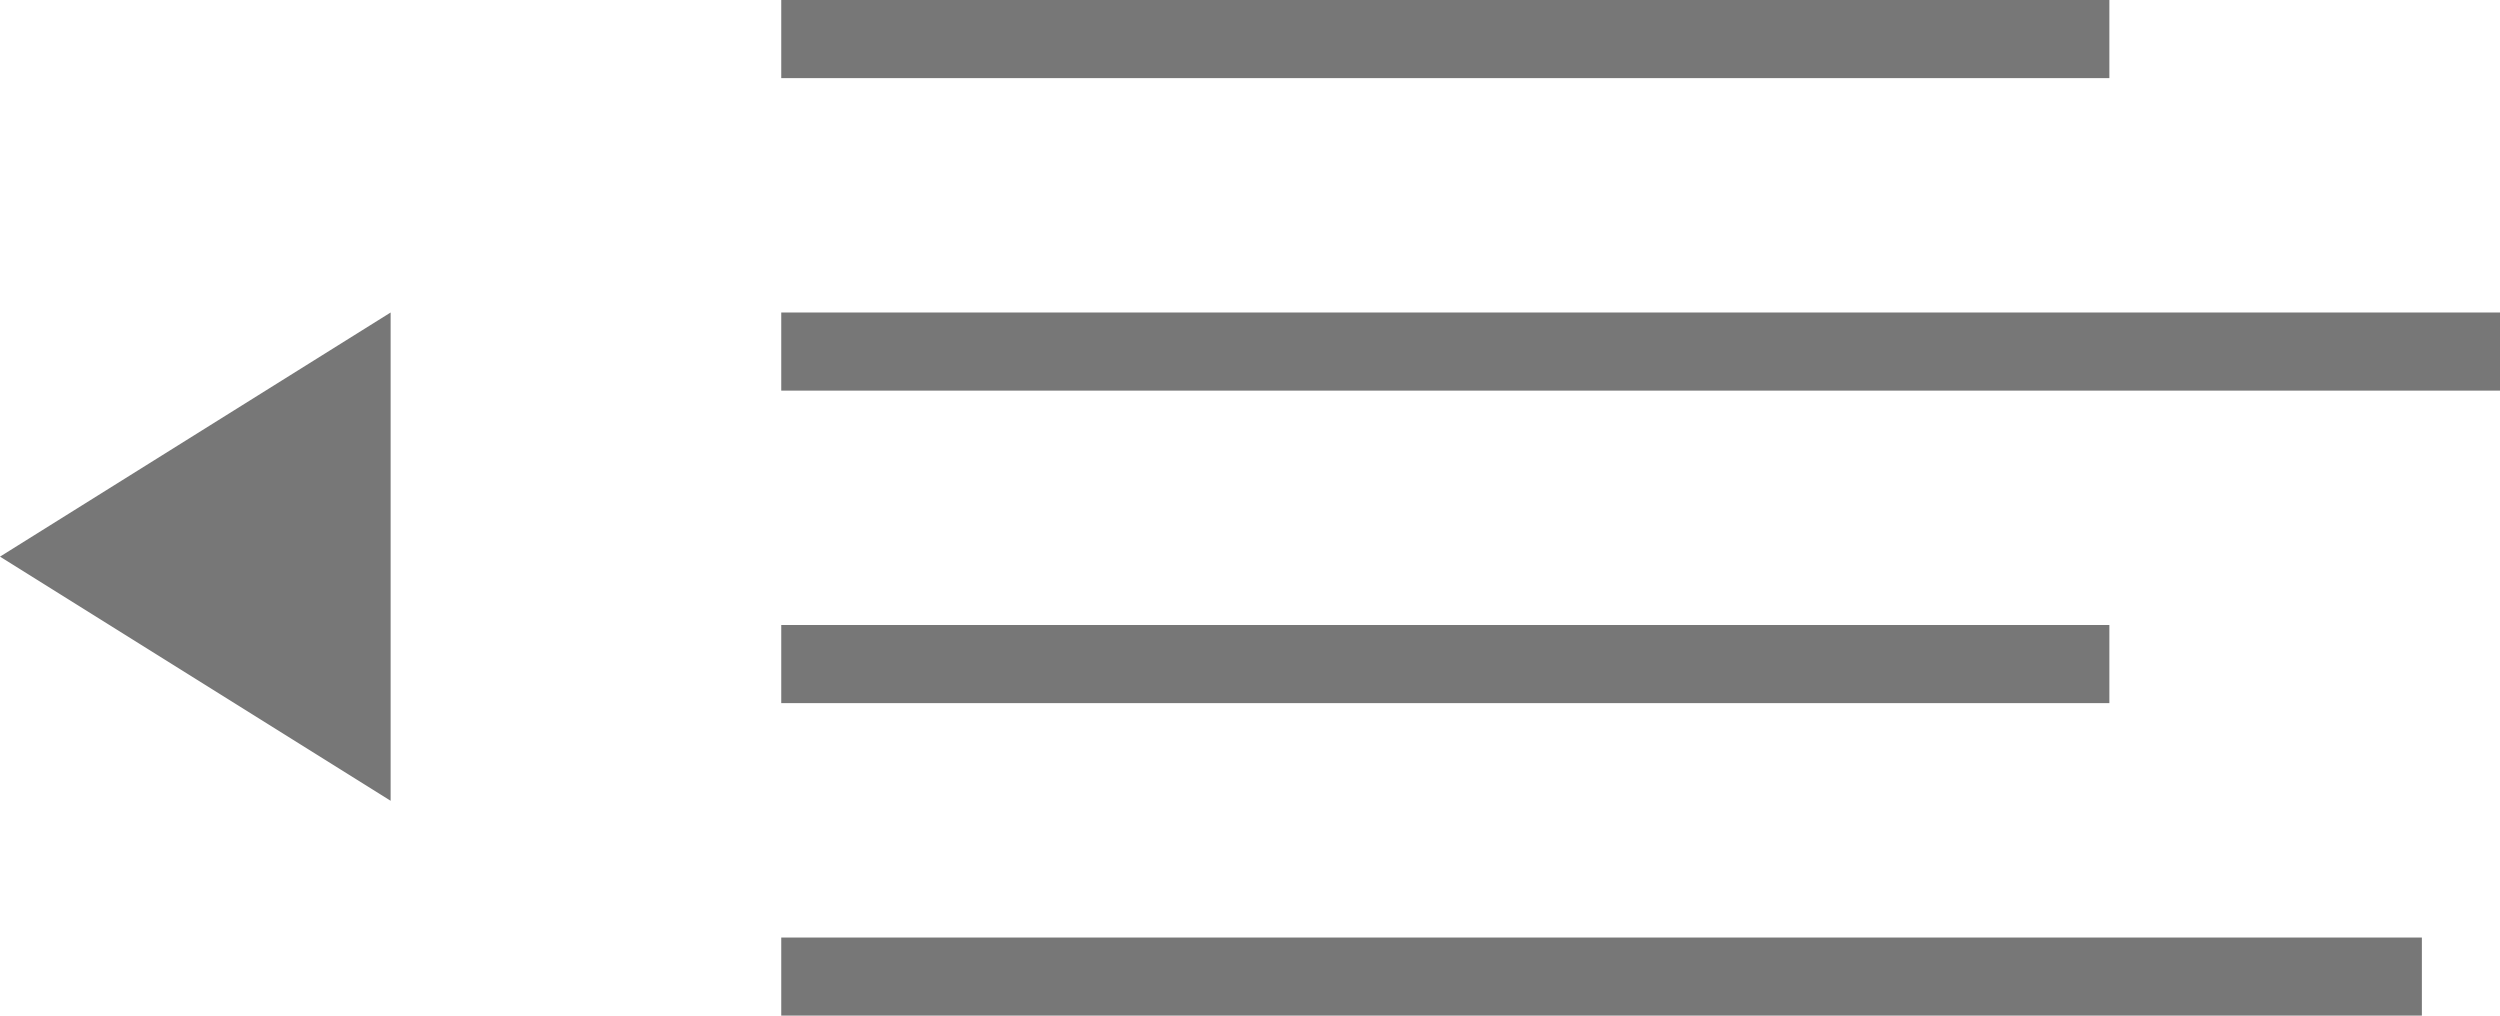 <?xml version="1.0" encoding="UTF-8"?>
<svg width="32px" height="13px" viewBox="0 0 32 13" version="1.1" xmlns="http://www.w3.org/2000/svg" xmlns:xlink="http://www.w3.org/1999/xlink">
    <defs></defs>
    <g id="Symbols" stroke="none" stroke-width="1" fill="none" fill-rule="evenodd">
        <g id="Design/Topbar" transform="translate(-218, -24)" fill="#777777">
            <g id="icon-nav-collapse" transform="translate(218, 24)">
                <rect id="line" x="10" y="0" width="17" height="1"></rect>
                <rect id="line" x="10" y="4" width="22" height="1"></rect>
                <rect id="line" x="10" y="8" width="17" height="1"></rect>
                <rect id="line" x="10" y="12" width="21" height="1"></rect>
                <polygon id="Triangle" points="0 7.125 5 4 5 10.25"></polygon>
            </g>
        </g>
    </g>
</svg>
